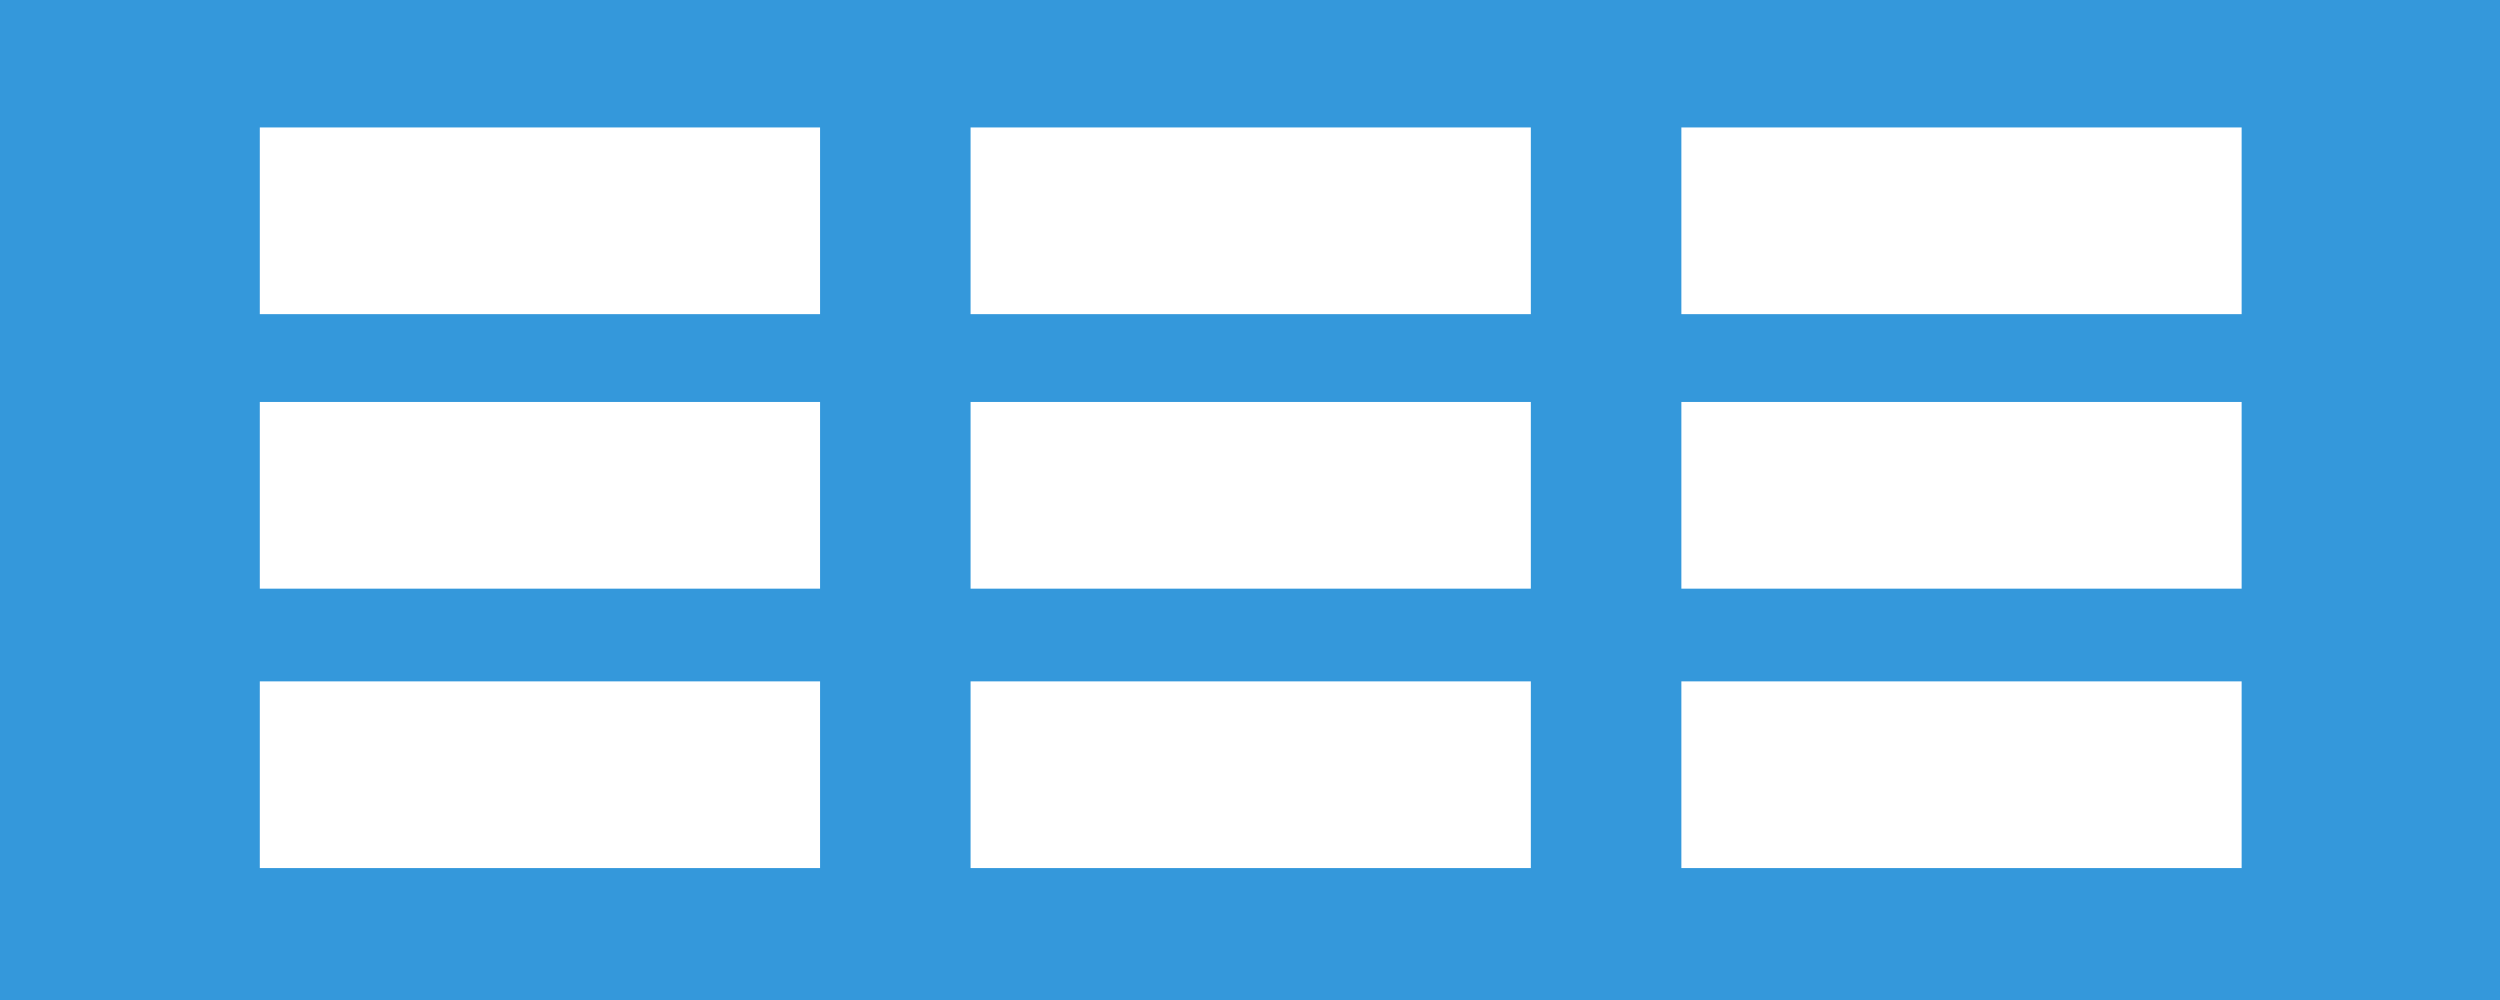 <svg xmlns="http://www.w3.org/2000/svg" width="510" height="204" viewBox="0 0 510 204">
  <g id="section" transform="translate(-102 -510)">
    <path id="Path_182" data-name="Path 182" d="M-40.5,8.75h510v204h-510Z" transform="translate(142.5 501.25)" fill="#3498db"/>
    <g id="Group_186" data-name="Group 186" transform="translate(1 -11)">
      <g id="Group_182" data-name="Group 182" transform="translate(0.424)">
        <path id="Path_183" data-name="Path 183" d="M-40.5,8.75H73.793V46.836H-40.5Z" transform="translate(194.076 594.25)" fill="#fff"/>
        <path id="Path_185" data-name="Path 185" d="M-40.5,8.75H73.793V46.836H-40.5Z" transform="translate(194.076 651.25)" fill="#fff"/>
        <path id="Path_184" data-name="Path 184" d="M-40.5,8.75H73.793V46.836H-40.5Z" transform="translate(194.076 538.25)" fill="#fff"/>
      </g>
      <g id="Group_184" data-name="Group 184" transform="translate(145.422)">
        <path id="Path_183-2" data-name="Path 183" d="M-40.5,8.75H73.793V46.836H-40.5Z" transform="translate(194.076 594.25)" fill="#fff"/>
        <path id="Path_185-2" data-name="Path 185" d="M-40.5,8.75H73.793V46.836H-40.5Z" transform="translate(194.076 651.25)" fill="#fff"/>
        <path id="Path_184-2" data-name="Path 184" d="M-40.5,8.75H73.793V46.836H-40.5Z" transform="translate(194.076 538.25)" fill="#fff"/>
      </g>
      <g id="Group_185" data-name="Group 185" transform="translate(290.424)">
        <path id="Path_183-3" data-name="Path 183" d="M-40.5,8.75H73.793V46.836H-40.5Z" transform="translate(194.076 594.25)" fill="#fff"/>
        <path id="Path_185-3" data-name="Path 185" d="M-40.5,8.75H73.793V46.836H-40.5Z" transform="translate(194.076 651.25)" fill="#fff"/>
        <path id="Path_184-3" data-name="Path 184" d="M-40.5,8.75H73.793V46.836H-40.5Z" transform="translate(194.076 538.25)" fill="#fff"/>
      </g>
    </g>
  </g>
</svg>
